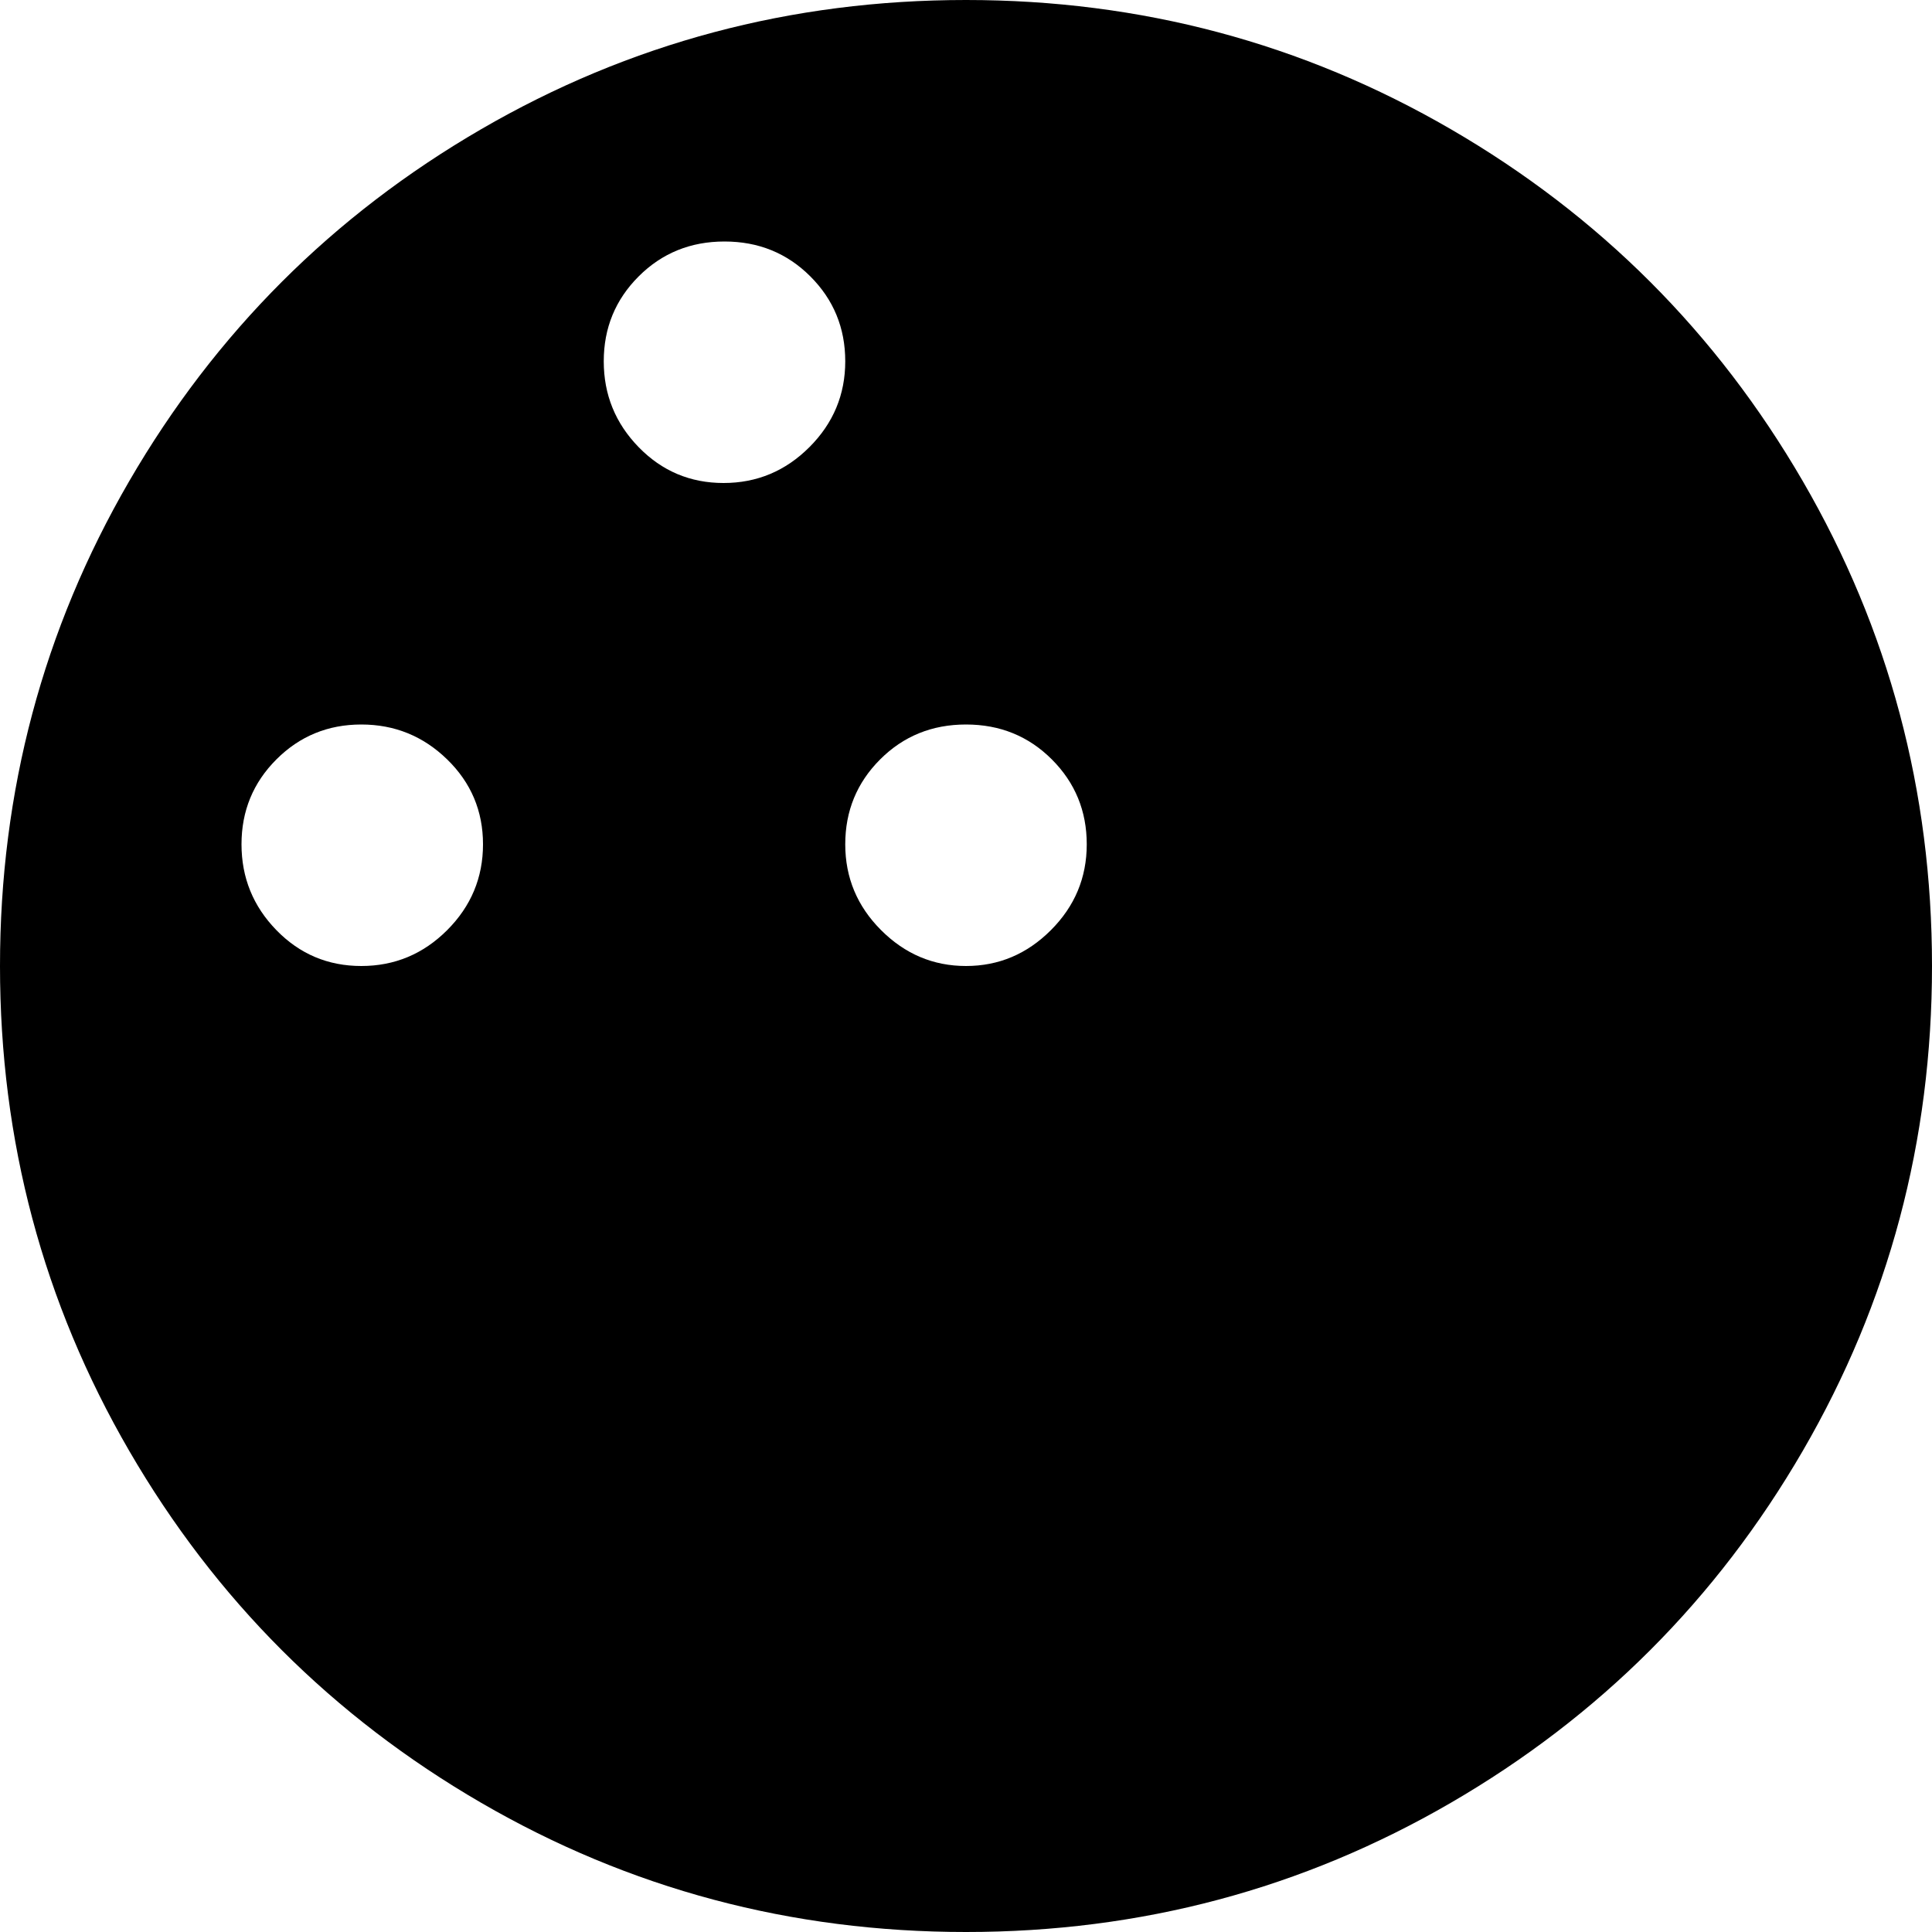 <svg xmlns="http://www.w3.org/2000/svg" xmlns:xlink="http://www.w3.org/1999/xlink" width="1024" height="1024" viewBox="0 0 1024 1024"><path fill="currentColor" d="M512 1024q-139 0-257-68.5T68.5 769T0 512t68.5-257T255 68.5T512 0t257 68.5T955.5 255t68.5 257t-68.5 257T769 955.5T512 1024M191.5 384q-26.5 0-45 18.5t-18.5 45t18.5 45.5t45 19t45.5-19t19-45.5t-19-45t-45.5-18.5M384 128q-27 0-45.5 18.5t-18.5 45t18.5 45.5t45 19t45.5-19t19-45.5t-18.5-45T384 128m128 256q-27 0-45.5 18.5t-18.5 45t19 45.5t45 19t45-19t19-45.5t-18.5-45T512 384"/></svg>